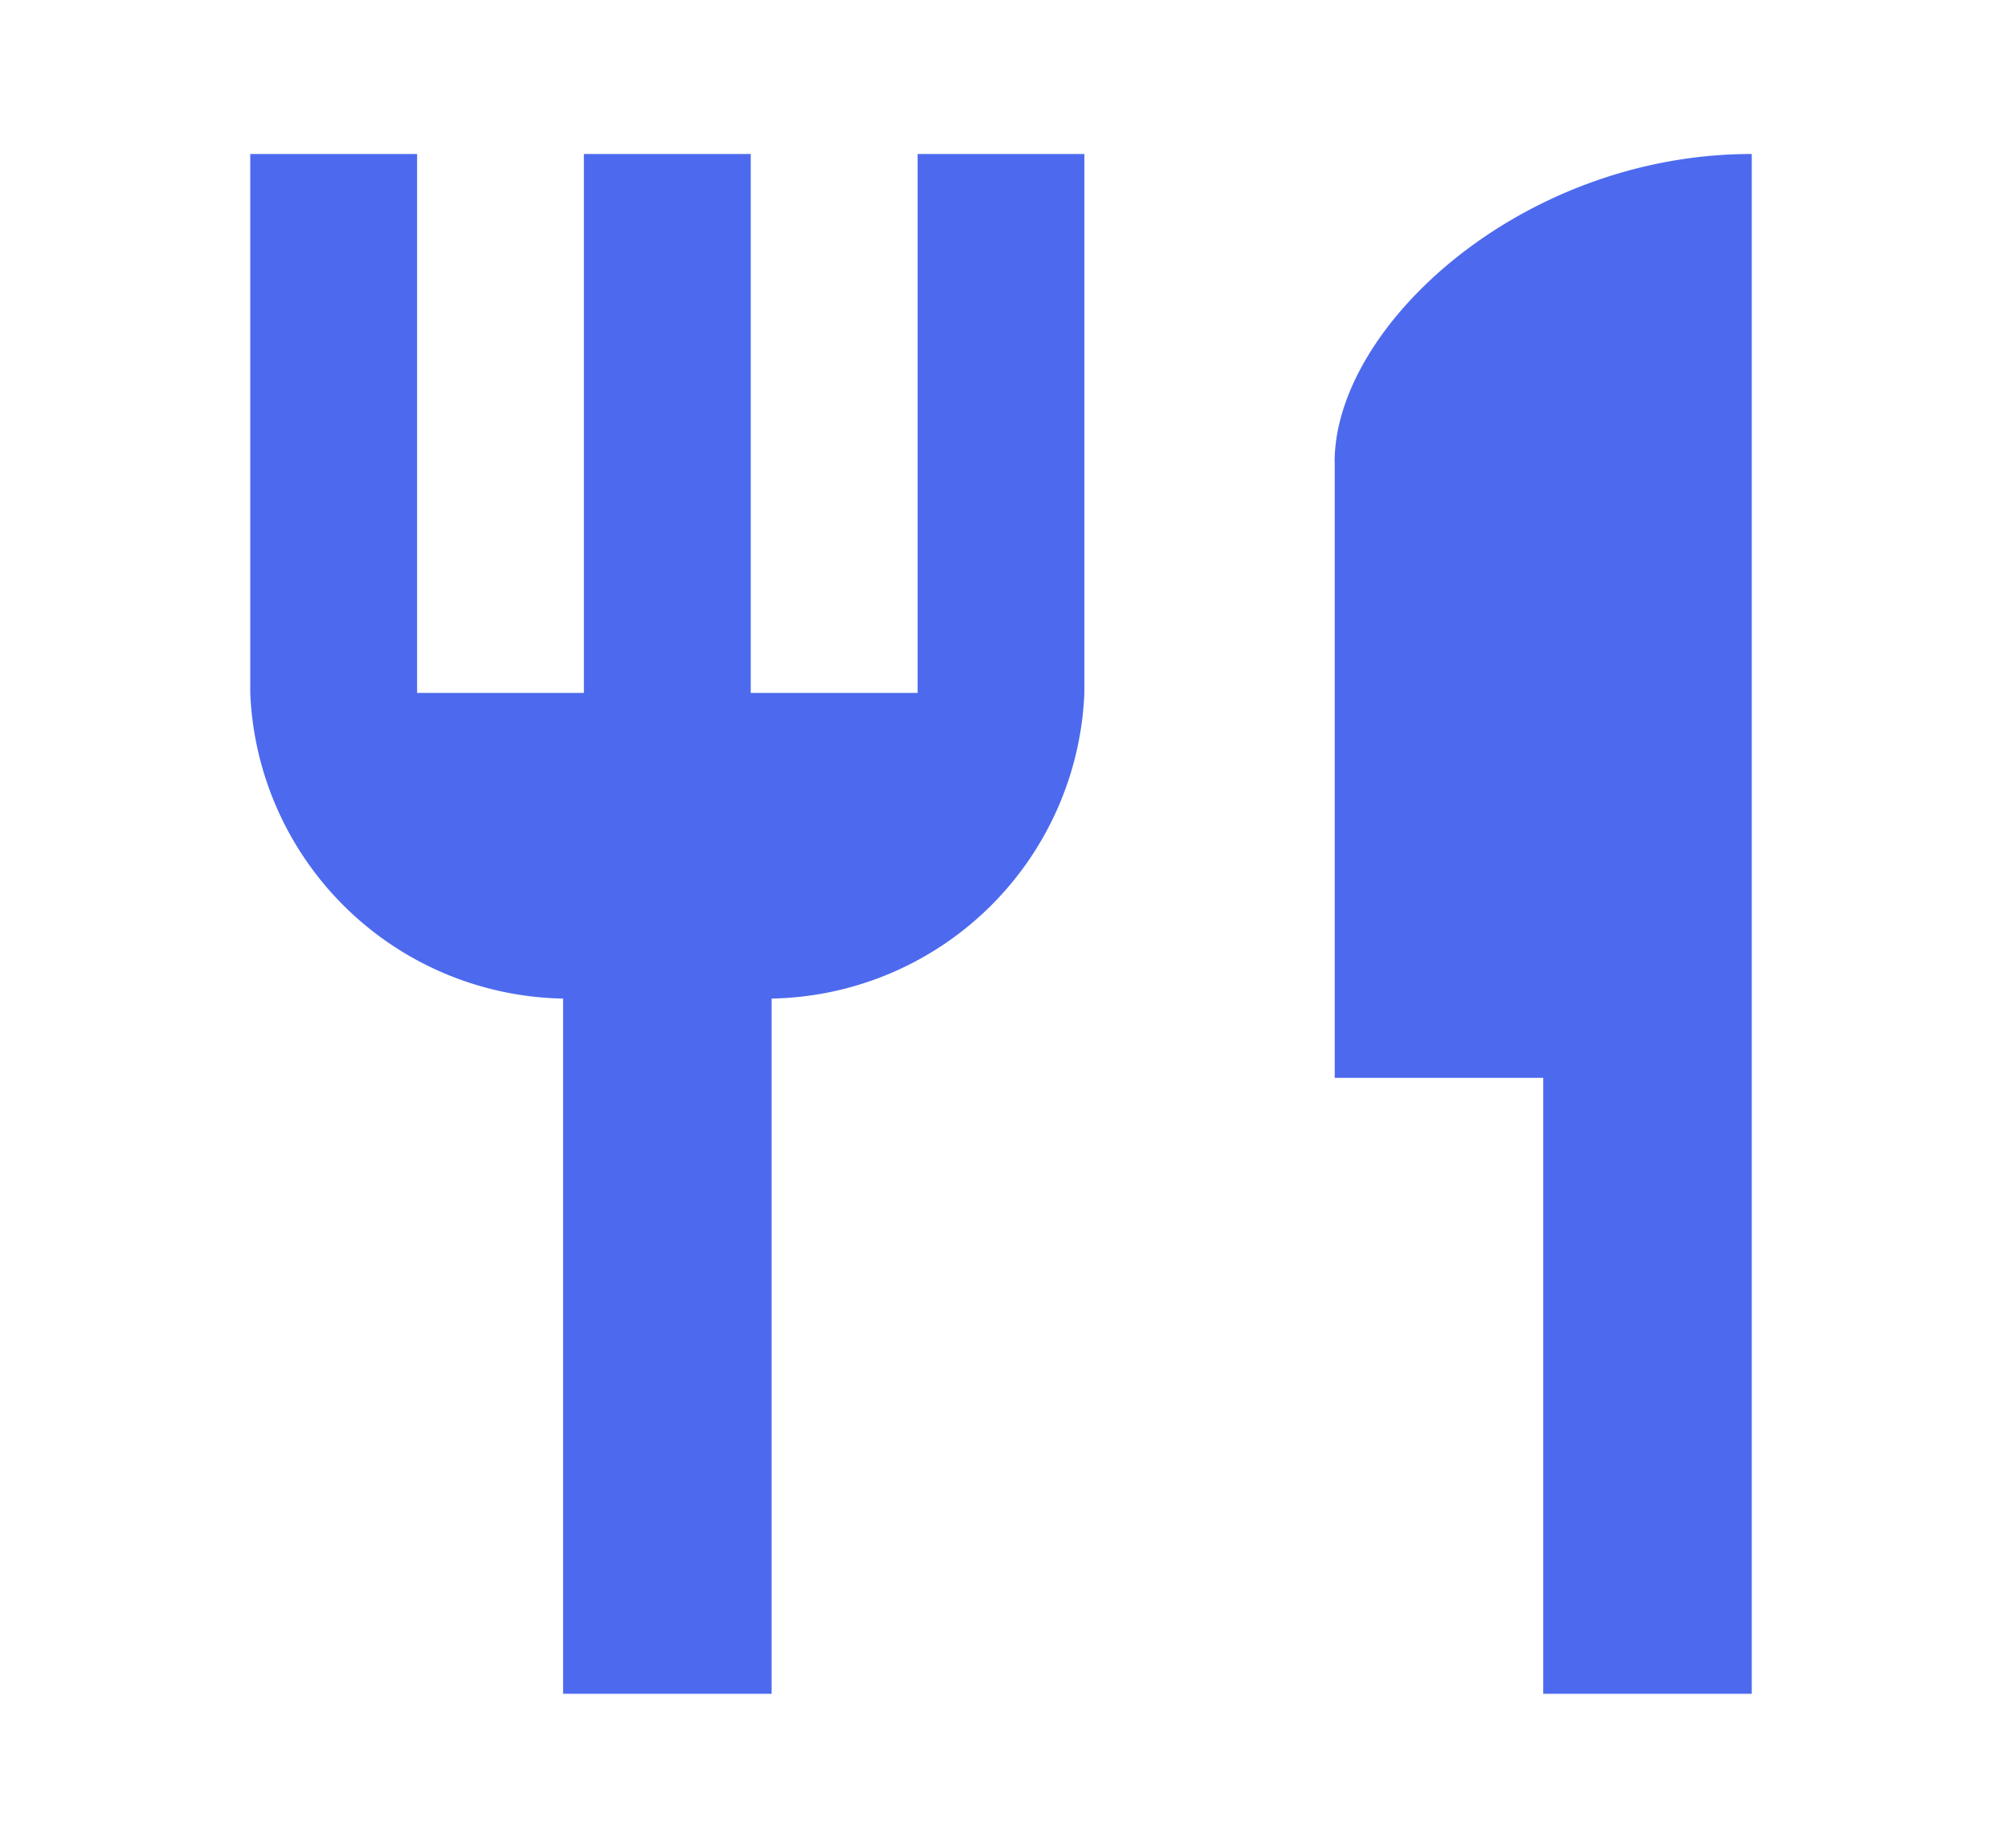<svg id="restaurant" xmlns="http://www.w3.org/2000/svg" width="26" height="24" viewBox="0 0 26 24">
  <path id="Vector" d="M8.667,7H6.5V0H4.333V7H2.167V0H0V7a4.139,4.139,0,0,0,4.063,3.97V20H6.771V10.97A4.139,4.139,0,0,0,10.833,7V0H8.667Zm5.417-3v8h2.708v8H19.5V0C16.51,0,14.083,2.24,14.083,4Z" transform="translate(3.25 2)" fill="#4d6aee"/>
  <path id="Vector-2" data-name="Vector" d="M0,0H26V24H0Z" fill="none"/>
</svg>
